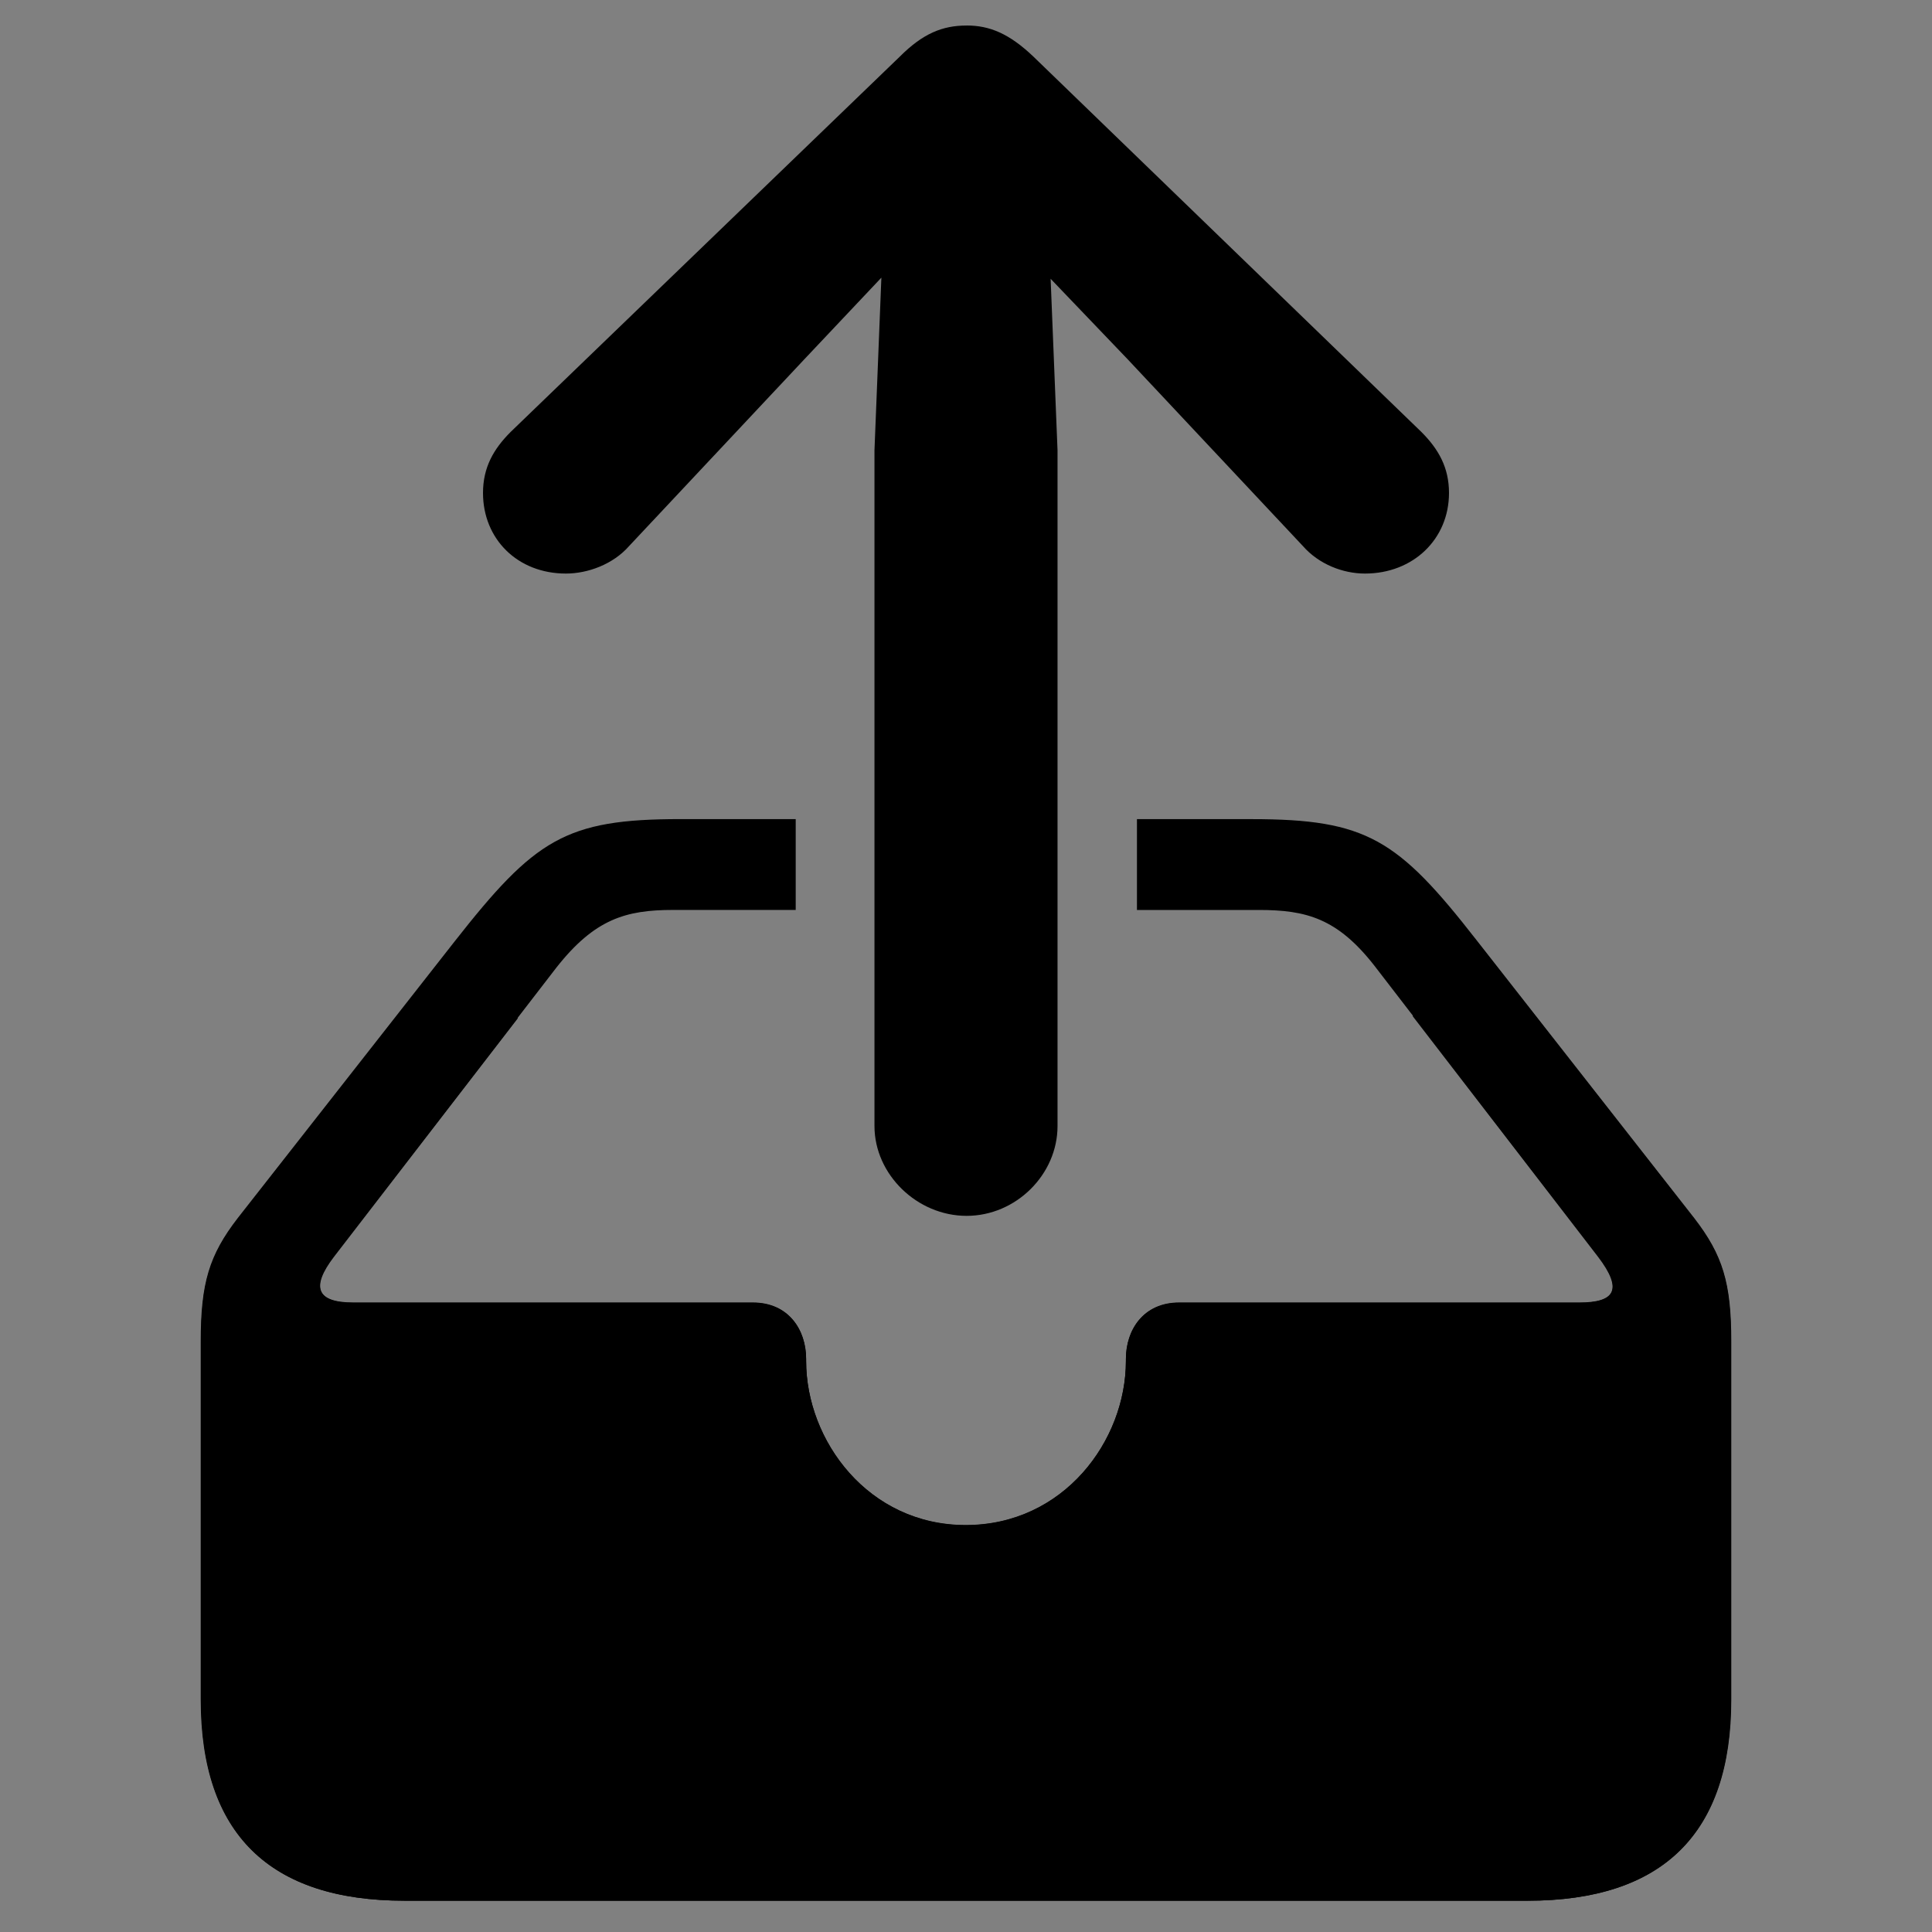 <?xml version="1.0" encoding="UTF-8" standalone="no"?>
<!--
Copyright (c) 2016 Vladimir Kharlampidi, 2025 Franciszek Piszcz

This is a modified version of the original tray_arrow_down icon.
Source: https://github.com/framework7io/framework7-icons/blob/master/src/sf/tray_arrow_down.svg

The MIT License (MIT)

Permission is hereby granted, free of charge, to any person obtaining a copy of
this software and associated documentation files (the "Software"), to deal in
the Software without restriction, including without limitation the rights to
use, copy, modify, merge, publish, distribute, sublicense, and/or sell copies of
the Software, and to permit persons to whom the Software is furnished to do so,
subject to the following conditions:

The above copyright notice and this permission notice shall be included in all
copies or substantial portions of the Software.

THE SOFTWARE IS PROVIDED "AS IS", WITHOUT WARRANTY OF ANY KIND, EXPRESS OR
IMPLIED, INCLUDING BUT NOT LIMITED TO THE WARRANTIES OF MERCHANTABILITY, FITNESS
FOR A PARTICULAR PURPOSE AND NONINFRINGEMENT. IN NO EVENT SHALL THE AUTHORS OR
COPYRIGHT HOLDERS BE LIABLE FOR ANY CLAIM, DAMAGES OR OTHER LIABILITY, WHETHER
IN AN ACTION OF CONTRACT, TORT OR OTHERWISE, ARISING FROM, OUT OF OR IN
CONNECTION WITH THE SOFTWARE OR THE USE OR OTHER DEALINGS IN THE SOFTWARE.
-->

<svg
   fill="currentColor"
   width="800px"
   height="800px"
   viewBox="0 0 56 56"
   version="1.1"
   id="svg4"
   sodipodi:docname="archive-arrow-up.svg"
   inkscape:version="1.1.2 (0a00cf5339, 2022-02-04)"
   xmlns:inkscape="http://www.inkscape.org/namespaces/inkscape"
   xmlns:sodipodi="http://sodipodi.sourceforge.net/DTD/sodipodi-0.dtd"
   xmlns="http://www.w3.org/2000/svg"
   xmlns:svg="http://www.w3.org/2000/svg">
  <rect x="0" y="0" width="56" height="56" fill="#808080" stroke="none"/>
  <defs
     id="defs8" />
  <sodipodi:namedview
     id="namedview6"
     pagecolor="#ffffff"
     bordercolor="#666666"
     borderopacity="1.0"
     inkscape:pageshadow="2"
     inkscape:pageopacity="0.0"
     inkscape:pagecheckerboard="0"
     showgrid="false"
     inkscape:zoom="0.49980472"
     inkscape:cx="309.12073"
     inkscape:cy="331.12933"
     inkscape:window-width="1856"
     inkscape:window-height="1136"
     inkscape:window-x="0"
     inkscape:window-y="0"
     inkscape:window-maximized="1"
     inkscape:current-layer="g5443" />
  <g
     inkscape:groupmode="layer"
     id="layer1"
     inkscape:label="Drawer-original"
     style="display:none"
     sodipodi:insensitive="true">
    <path
       d="m 7.715,55.094 h 40.57 c 4.898,0 7.359,-2.438 7.359,-7.266 V 34.891 c 0,-2.109 -0.305,-3.117 -1.336,-4.453 L 46.433,20.383 c -2.836,-3.633 -3.961,-4.359 -8.109,-4.359 h -4.148 v 3.281 h 4.406 c 1.711,0 2.836,0.305 4.172,2.016 l 8.086,10.5 c 0.914,1.195 0.609,1.664 -0.68,1.664 H 35.699 c -1.289,0 -1.922,0.984 -1.922,2.039 v 0.07 c 0,2.883 -2.25,5.93 -5.789,5.93 -3.516,0 -5.766,-3.047 -5.766,-5.93 v -0.07 c 0,-1.055 -0.633,-2.039 -1.922,-2.039 H 5.863 c -1.336,0 -1.547,-0.563 -0.703,-1.664 l 8.039,-10.43 c 1.383,-1.758 2.508,-2.086 4.219,-2.086 h 4.43 v -3.281 h -4.172 c -4.148,0 -5.25,0.727 -8.156,4.43 L 1.691,30.437 C 0.66,31.773 0.355,32.781 0.355,34.891 V 47.828 c 0,4.852 2.484,7.266 7.359,7.266 z"
       id="path827" />
    <rect
       style="opacity:0.106;fill:#efefef;stroke-width:0.07"
       id="rect1702"
       width="1.125"
       height="8.627"
       x="-3.797"
       y="-12.076" />
  </g>
  <g
     inkscape:groupmode="layer"
     id="g5203"
     inkscape:label="Subtraction"
     style="display:none"
     sodipodi:insensitive="true">
    <path
       id="path5201"
       style="opacity:1;fill:#ffffff;stroke:none;stroke-width:0.07;stroke-opacity:1"
       d="M 26.447,-1.709 48.48,18.92 38.719,28.383 27.528,31.838 15.478,26.754 5.694,17.286 Z"
       sodipodi:nodetypes="ccccccc" />
  </g>
  <g
     inkscape:groupmode="layer"
     id="layer2"
     inkscape:label="Arrow"
     style="display:none"
     sodipodi:insensitive="true">
    <path
       d="m 28.021,34.609 c 0.832,0 1.539,-0.291 2.413,-1.124 L 44.457,19.92 c 0.624,-0.624 0.999,-1.29 0.999,-2.205 0,-1.664 -1.29,-2.913 -3.038,-2.913 -0.791,0 -1.664,0.333 -2.247,0.999 l -6.325,6.741 -2.788,2.913 0.25,-6.2 V -9.803 c 0,-1.748 -1.498,-3.245 -3.287,-3.245 -1.789,0 -3.329,1.497 -3.329,3.245 v 29.057 l 0.25,6.242 -2.788,-2.954 -6.325,-6.741 c -0.583,-0.666 -1.498,-0.999 -2.289,-0.999 -1.748,0 -2.996,1.248 -2.996,2.913 0,0.916 0.374,1.581 0.999,2.205 l 14.065,13.565 c 0.832,0.832 1.54,1.124 2.414,1.124 z"
       id="path2"
       style="stroke-width:1.775"
       sodipodi:nodetypes="sccssccccsssccccssccs" />
  </g>
  <g
     inkscape:groupmode="layer"
     id="g5209"
     inkscape:label="Drawer-subtracted"
     style="display:none"
     sodipodi:insensitive="true">
    <path
       id="path5205"
       style="stroke-width:14.286"
       d="m 666.65,295.416 -36.033,34.932 95.666,124.227 c 13.056,17.076 8.7,23.773 -9.711,23.773 H 509.988 c -18.416,0 -27.455,14.062 -27.455,29.129 v 1.004 c 0,41.183 -32.143,84.709 -82.701,84.709 -50.223,0 -82.367,-43.526 -82.367,-84.709 v -1.004 c 0,-15.067 -9.039,-29.129 -27.455,-29.129 H 83.76 c -19.084,0 -22.099,-8.038 -10.045,-23.773 L 168.639,331.426 132.584,296.533 24.162,434.82 C 9.431,453.905 5.076,468.303 5.076,498.436 v 184.822 c 0,69.309 35.492,103.793 105.135,103.793 h 579.578 c 69.977,0 105.135,-34.82 105.135,-103.793 V 498.436 c 0,-30.133 -4.355,-44.531 -19.084,-63.615 z"
       transform="scale(0.07)" />
    <rect
       style="opacity:0.106;fill:#efefef;stroke-width:0.07"
       id="rect5207"
       width="1.125"
       height="8.627"
       x="-3.797"
       y="-12.076" />
  </g>
  <g
     inkscape:groupmode="layer"
     id="g5333"
     inkscape:label="Drawer-subtracted-and-arrow"
     style="display:none"
     sodipodi:insensitive="true">
    <g
       id="g5418">
      <path
         id="path5329"
         style="stroke-width:14.286"
         d="m 666.65,295.416 -36.033,34.932 95.666,124.227 c 13.056,17.076 8.7,23.773 -9.711,23.773 H 509.988 c -18.416,0 -27.455,14.062 -27.455,29.129 v 1.004 c 0,41.183 -32.143,84.709 -82.701,84.709 -50.223,0 -82.367,-43.526 -82.367,-84.709 v -1.004 c 0,-15.067 -9.039,-29.129 -27.455,-29.129 H 83.76 c -19.084,0 -22.099,-8.038 -10.045,-23.773 L 168.639,331.426 132.584,296.533 24.162,434.82 C 9.431,453.905 5.076,468.303 5.076,498.436 v 184.822 c 0,69.309 35.492,103.793 105.135,103.793 h 579.578 c 69.977,0 105.135,-34.82 105.135,-103.793 V 498.436 c 0,-30.133 -4.355,-44.531 -19.084,-63.615 z"
         transform="scale(0.07)" />
      <path
         d="m 28.021,34.609 c 0.832,0 1.539,-0.291 2.413,-1.124 L 44.457,19.92 c 0.624,-0.624 0.999,-1.29 0.999,-2.205 0,-1.664 -1.29,-2.913 -3.038,-2.913 -0.791,0 -1.664,0.333 -2.247,0.999 l -6.325,6.741 -2.788,2.913 0.25,-6.2 V -9.803 c 0,-1.748 -1.498,-3.245 -3.287,-3.245 -1.789,0 -3.329,1.497 -3.329,3.245 v 29.057 l 0.25,6.242 -2.788,-2.954 -6.325,-6.741 c -0.583,-0.666 -1.498,-0.999 -2.289,-0.999 -1.748,0 -2.996,1.248 -2.996,2.913 0,0.916 0.374,1.581 0.999,2.205 l 14.065,13.565 c 0.832,0.832 1.54,1.124 2.414,1.124 z"
         id="path5325"
         style="display:inline;stroke-width:1.775"
         sodipodi:nodetypes="sccssccccsssccccssccs" />
    </g>
  </g>
  <g
     inkscape:groupmode="layer"
     id="g844"
     inkscape:label="Drawer-full"
     style="display:inline"
     sodipodi:insensitive="true">
    <path
       d="m 11.723,55.094 h 32.554 c 3.931,0 5.905,-1.956 5.905,-5.83 V 38.882 c 0,-1.693 -0.245,-2.501 -1.072,-3.573 l -6.319,-8.068 c -2.275,-2.915 -3.178,-3.498 -6.507,-3.498 H 32.955 v 2.633 h 3.536 c 1.373,0 2.276,0.244 3.348,1.617 l 6.488,8.425 c 0.733,0.959 0.489,1.335 -0.545,1.335 H 34.178 c -1.034,0 -1.542,0.79 -1.542,1.636 v 0.056 c 0,2.313 -1.805,4.758 -4.645,4.758 -2.821,0 -4.626,-2.445 -4.626,-4.758 v -0.056 c 0,-0.846 -0.508,-1.636 -1.542,-1.636 h -11.585 c -1.072,0 -1.241,-0.451 -0.564,-1.335 l 6.451,-8.369 c 1.11,-1.41 2.012,-1.674 3.385,-1.674 h 3.554 v -2.633 h -3.348 c -3.329,0 -4.213,0.583 -6.545,3.554 L 6.889,35.309 C 6.062,36.381 5.818,37.19 5.818,38.882 v 10.381 c 0,3.893 1.994,5.83 5.905,5.83 z"
       id="path840"
       style="stroke-width:0.802" />
    <rect
       style="opacity:0.106;fill:#efefef;stroke-width:0.07"
       id="rect842"
       width="1.125"
       height="8.627"
       x="-3.797"
       y="-12.076" />
  </g>
  <g
     inkscape:groupmode="layer"
     id="g5443"
     inkscape:label="Drawer-subtracted-and-arrow-scaled"
     style="display:inline">
    <path
       id="path5437"
       style="stroke-width:0.802"
       d="m 42.97,27.492 -2.023,1.961 5.371,6.974 c 0.733,0.959 0.488,1.335 -0.545,1.335 H 34.175 c -1.034,0 -1.541,0.789 -1.541,1.635 v 0.056 c 0,2.312 -1.805,4.756 -4.643,4.756 -2.82,0 -4.624,-2.444 -4.624,-4.756 v -0.056 c 0,-0.846 -0.507,-1.635 -1.541,-1.635 H 10.246 c -1.071,0 -1.241,-0.451 -0.564,-1.335 L 15.011,29.514 12.987,27.555 6.9,35.318 C 6.072,36.39 5.828,37.198 5.828,38.89 v 10.376 c 0,3.891 1.993,5.827 5.903,5.827 h 32.539 c 3.929,0 5.903,-1.955 5.903,-5.827 V 38.89 c 0,-1.692 -0.245,-2.5 -1.071,-3.572 z" />
    <path
       d="m 28.017,0.739 c 0.667,0 1.235,0.234 1.936,0.901 L 41.199,12.52 c 0.501,0.501 0.801,1.035 0.801,1.769 0,1.335 -1.035,2.336 -2.436,2.336 -0.634,0 -1.335,-0.267 -1.802,-0.801 l -5.073,-5.407 -2.236,-2.336 0.2,4.973 v 19.585 c 0,1.402 -1.201,2.603 -2.636,2.603 -1.435,0 -2.67,-1.201 -2.67,-2.603 V 13.054 l 0.2,-5.006 -2.236,2.369 -5.073,5.407 c -0.467,0.534 -1.201,0.801 -1.835,0.801 -1.402,0 -2.403,-1.001 -2.403,-2.336 0,-0.734 0.3,-1.268 0.801,-1.769 L 26.081,1.641 c 0.667,-0.668 1.235,-0.901 1.936,-0.901 z"
       id="path5439"
       style="display:inline;stroke-width:1.424"
       sodipodi:nodetypes="sccssccccsssccccssccs" />
  </g>
</svg>
